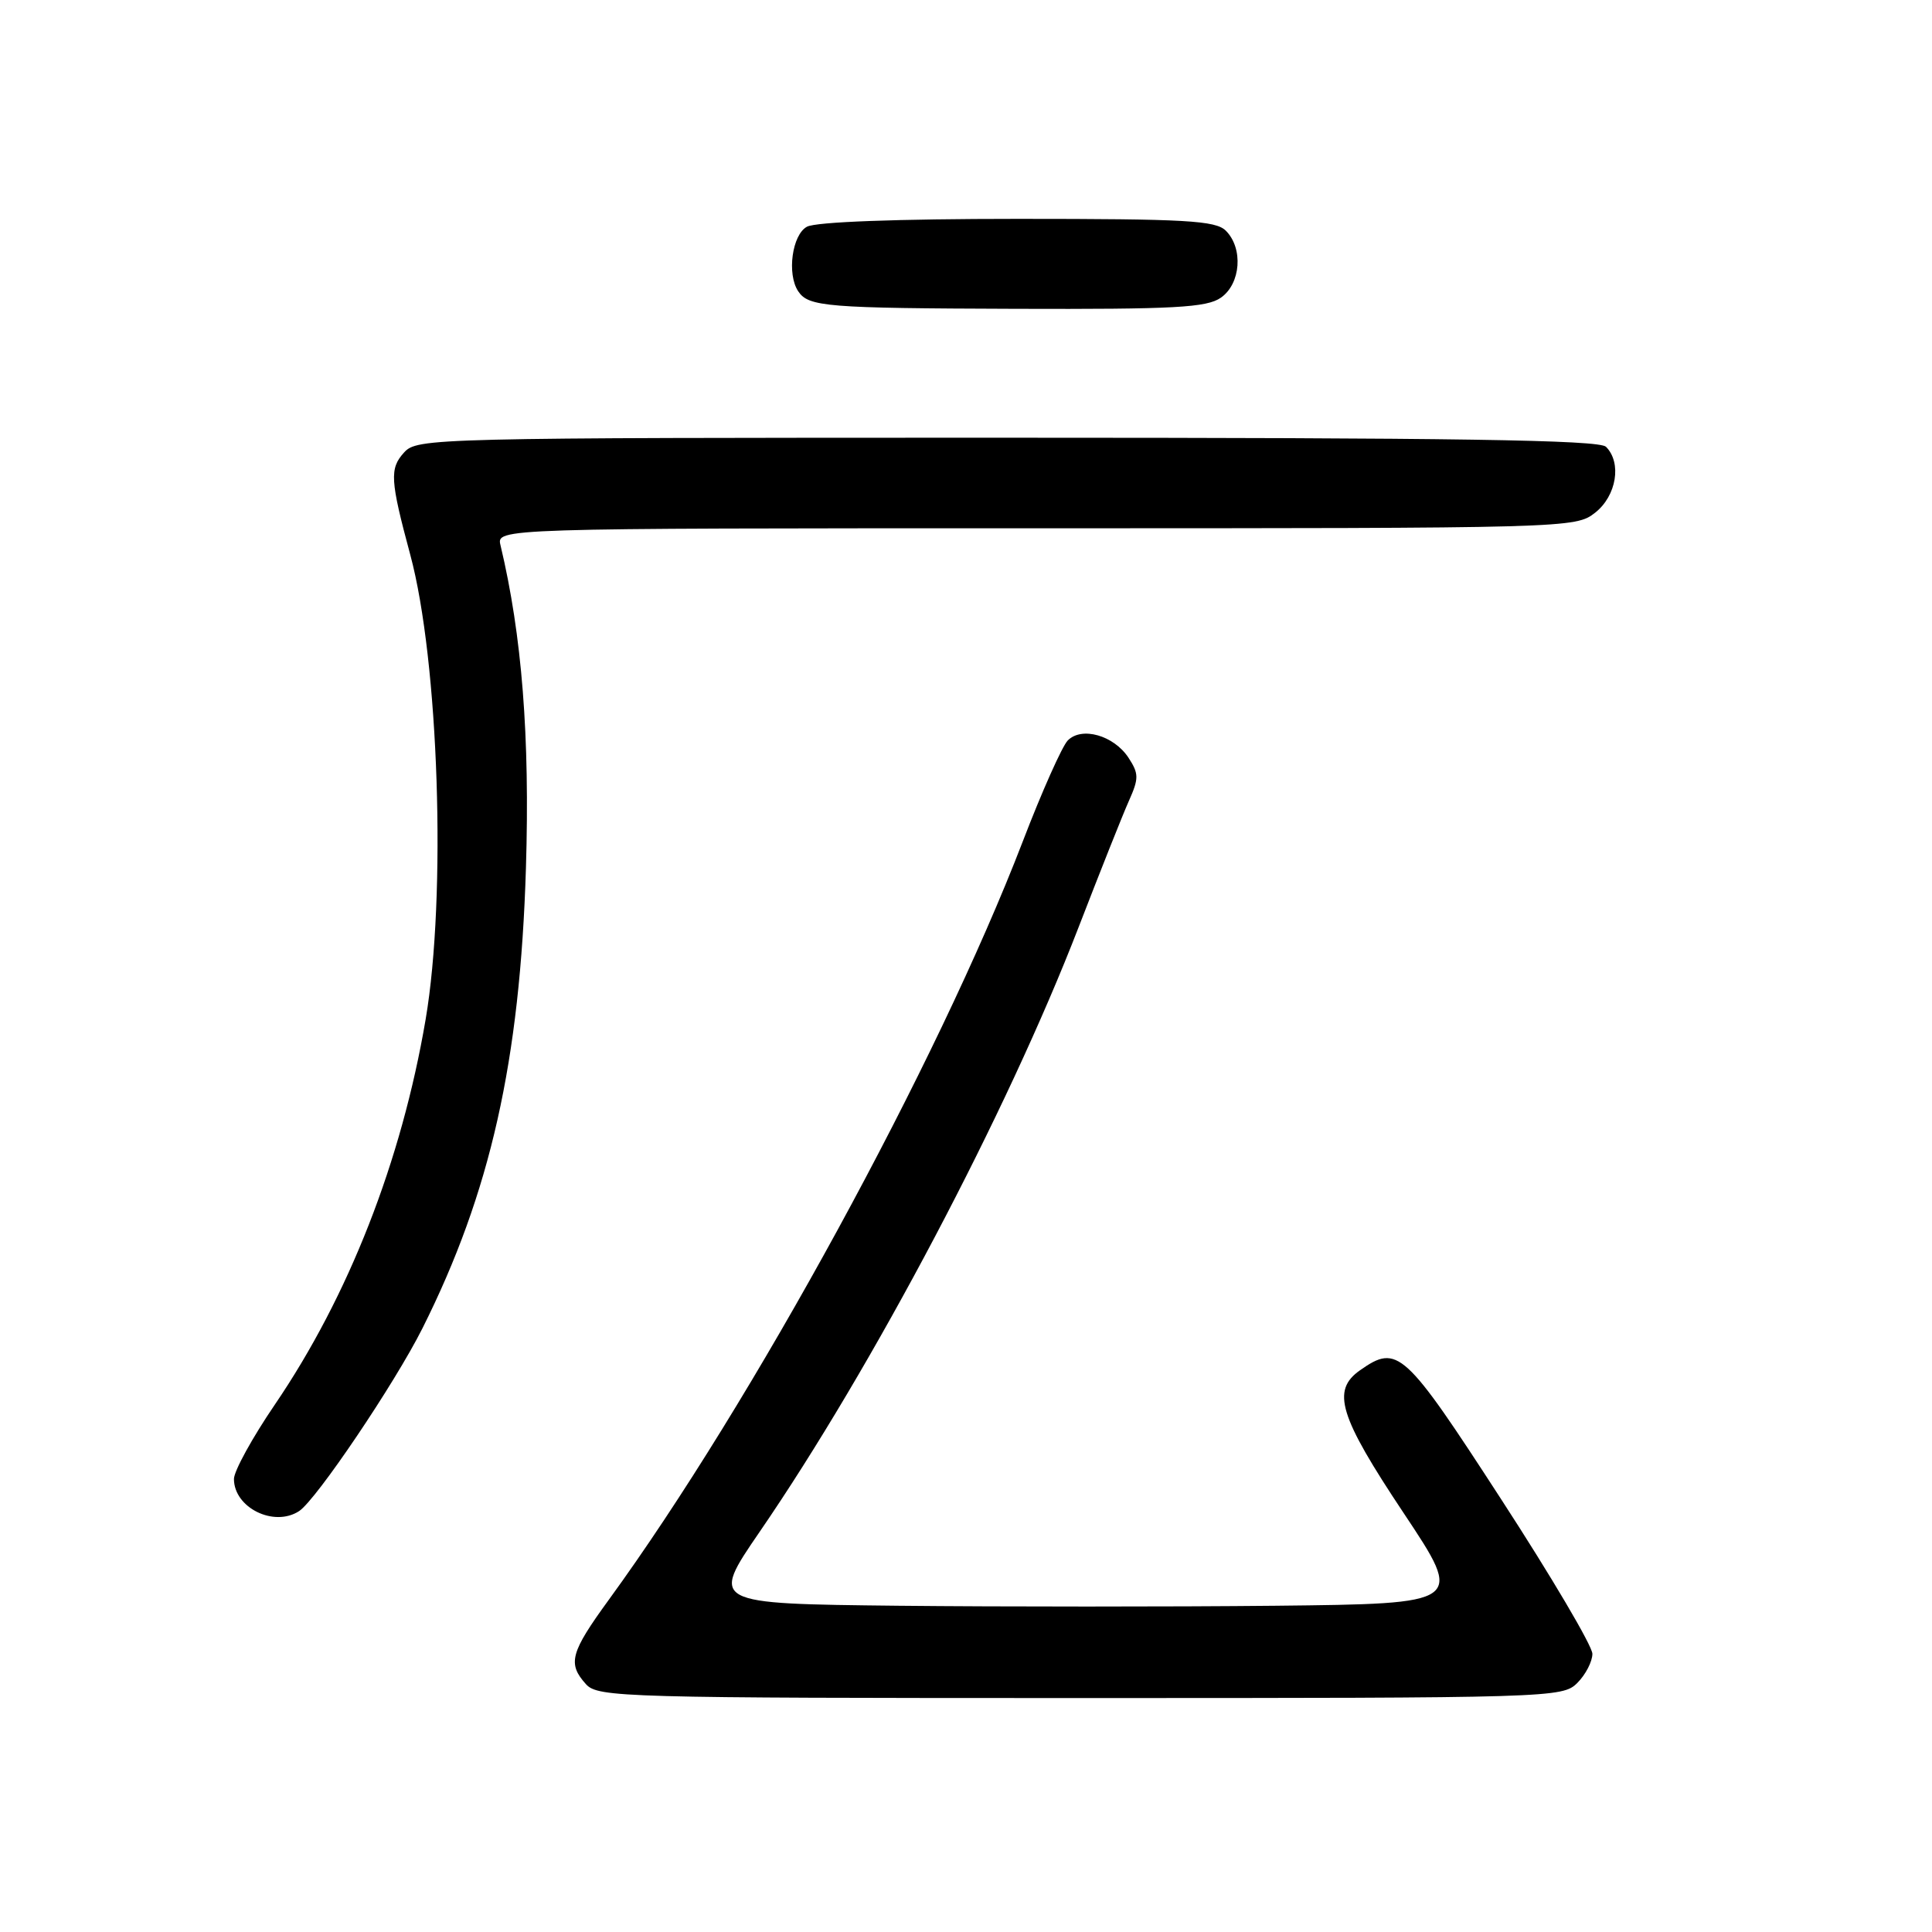 <?xml version="1.0" encoding="UTF-8" standalone="no"?>
<!DOCTYPE svg PUBLIC "-//W3C//DTD SVG 1.1//EN" "http://www.w3.org/Graphics/SVG/1.1/DTD/svg11.dtd" >
<svg xmlns="http://www.w3.org/2000/svg" xmlns:xlink="http://www.w3.org/1999/xlink" version="1.1" viewBox="0 0 256 256">
 <g >
 <path fill="currentColor"
d=" M 209.00 223.00 C 210.10 221.90 211.00 220.16 211.00 219.14 C 211.00 218.11 205.56 208.89 198.90 198.64 C 186.07 178.86 185.20 178.07 180.22 181.56 C 176.39 184.24 177.42 187.62 186.00 200.50 C 193.99 212.50 193.99 212.50 169.00 212.77 C 155.25 212.91 132.78 212.91 119.06 212.77 C 94.13 212.50 94.13 212.50 100.64 203.00 C 115.62 181.18 133.44 147.40 142.92 122.86 C 145.76 115.51 148.75 107.99 149.58 106.13 C 150.92 103.13 150.91 102.52 149.53 100.40 C 147.58 97.44 143.33 96.23 141.48 98.12 C 140.74 98.88 138.05 104.90 135.52 111.50 C 124.22 140.89 99.67 185.88 80.69 211.95 C 75.56 219.00 75.18 220.43 77.65 223.17 C 79.23 224.91 82.57 225.00 143.15 225.00 C 205.67 225.00 207.04 224.96 209.00 223.00 Z  M 39.63 200.23 C 41.89 198.76 52.32 183.30 55.98 176.00 C 64.98 158.05 68.91 140.60 69.69 115.00 C 70.22 97.62 69.17 84.21 66.32 72.25 C 65.78 70.00 65.78 70.00 137.26 70.00 C 208.05 70.00 208.76 69.98 211.37 67.93 C 214.20 65.70 214.92 61.32 212.80 59.20 C 211.89 58.29 192.90 58.00 133.45 58.00 C 57.10 58.00 55.27 58.05 53.54 59.96 C 51.60 62.09 51.70 63.62 54.36 73.50 C 58.15 87.56 59.18 118.72 56.40 135.07 C 53.20 153.87 46.20 171.75 36.41 186.13 C 33.43 190.50 31.00 194.93 31.00 195.97 C 31.00 199.78 36.30 202.40 39.63 200.23 Z  M 161.78 39.44 C 164.42 37.59 164.76 32.90 162.43 30.57 C 161.08 29.22 157.16 29.00 134.86 29.00 C 118.86 29.00 108.13 29.40 106.93 30.04 C 104.96 31.09 104.24 36.32 105.77 38.60 C 107.14 40.65 109.48 40.84 134.53 40.92 C 155.65 40.99 159.90 40.76 161.78 39.44 Z "/>
</g>
</svg>